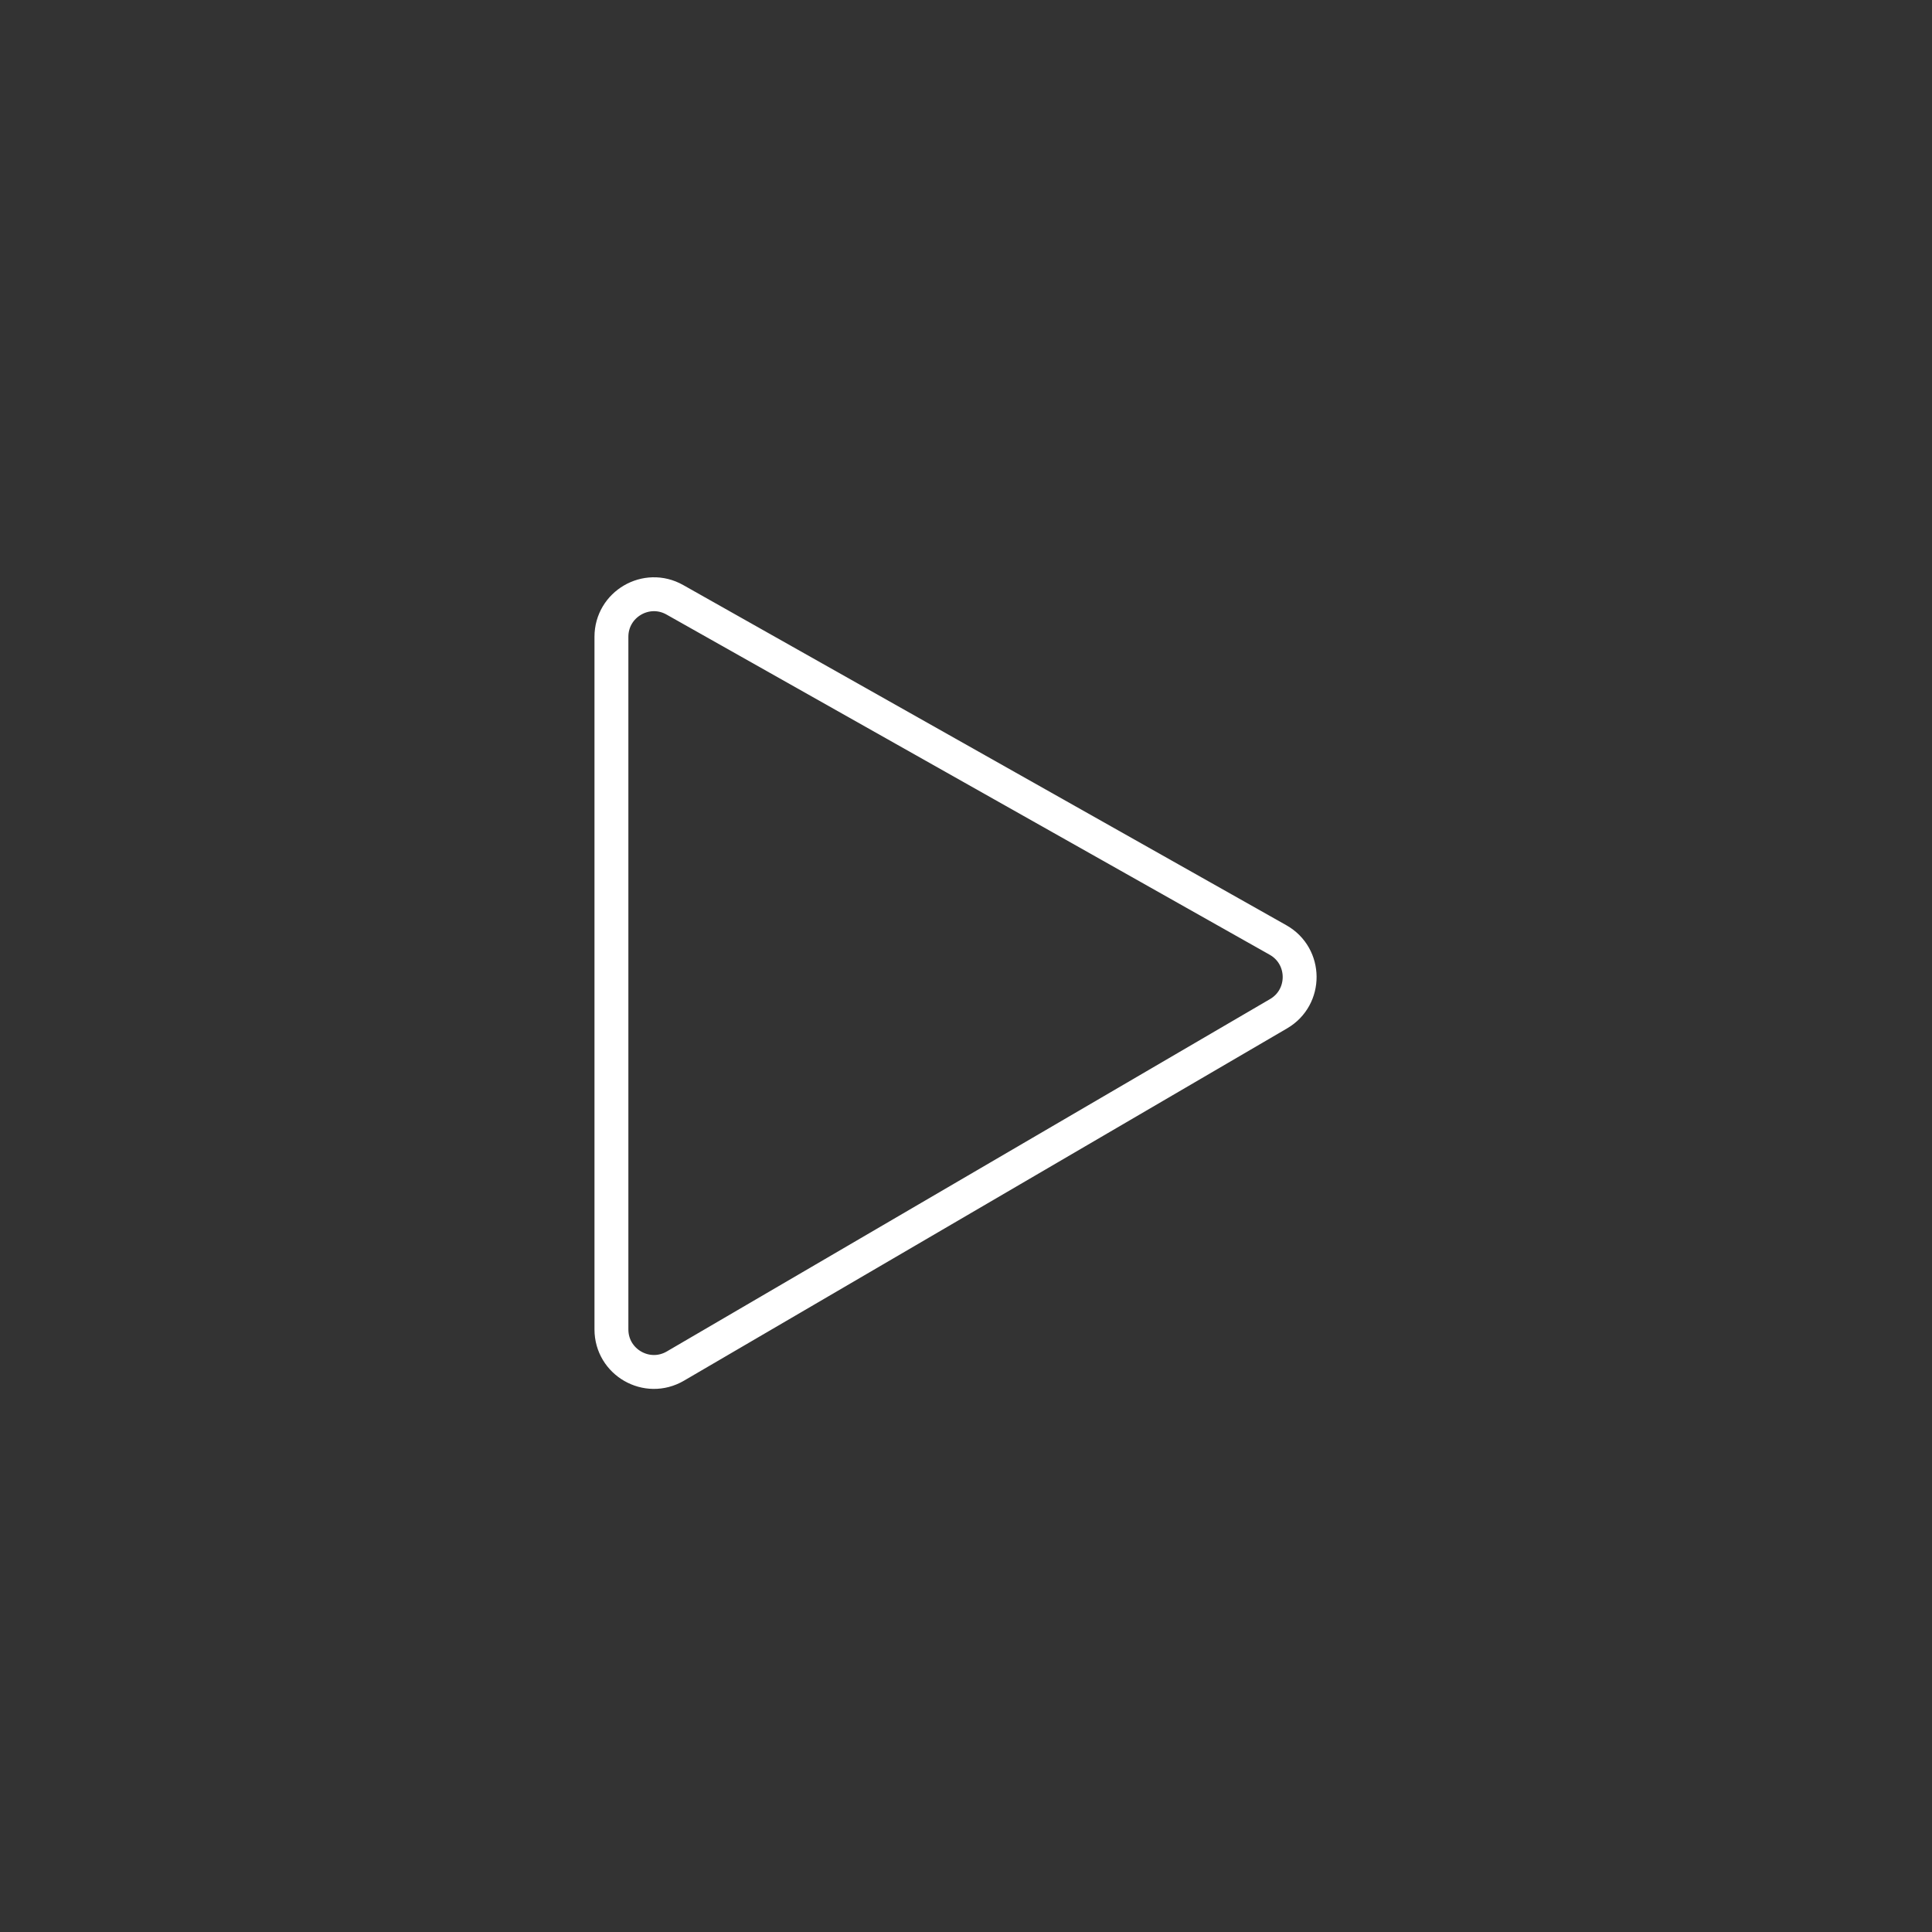 <svg width="57" height="57" viewBox="0 0 57 57" fill="none" xmlns="http://www.w3.org/2000/svg">
<rect x="0" y="0" width="57" height="57" fill="#333333" stroke="none"/>
<path d="M19.909 17.695L19.909 17.695L37.706 27.733C38.549 28.209 38.558 29.42 37.722 29.908L19.925 40.304C19.089 40.792 18.039 40.19 18.039 39.221V18.788C18.039 17.828 19.073 17.224 19.909 17.695Z" stroke="white"/>
</svg>
